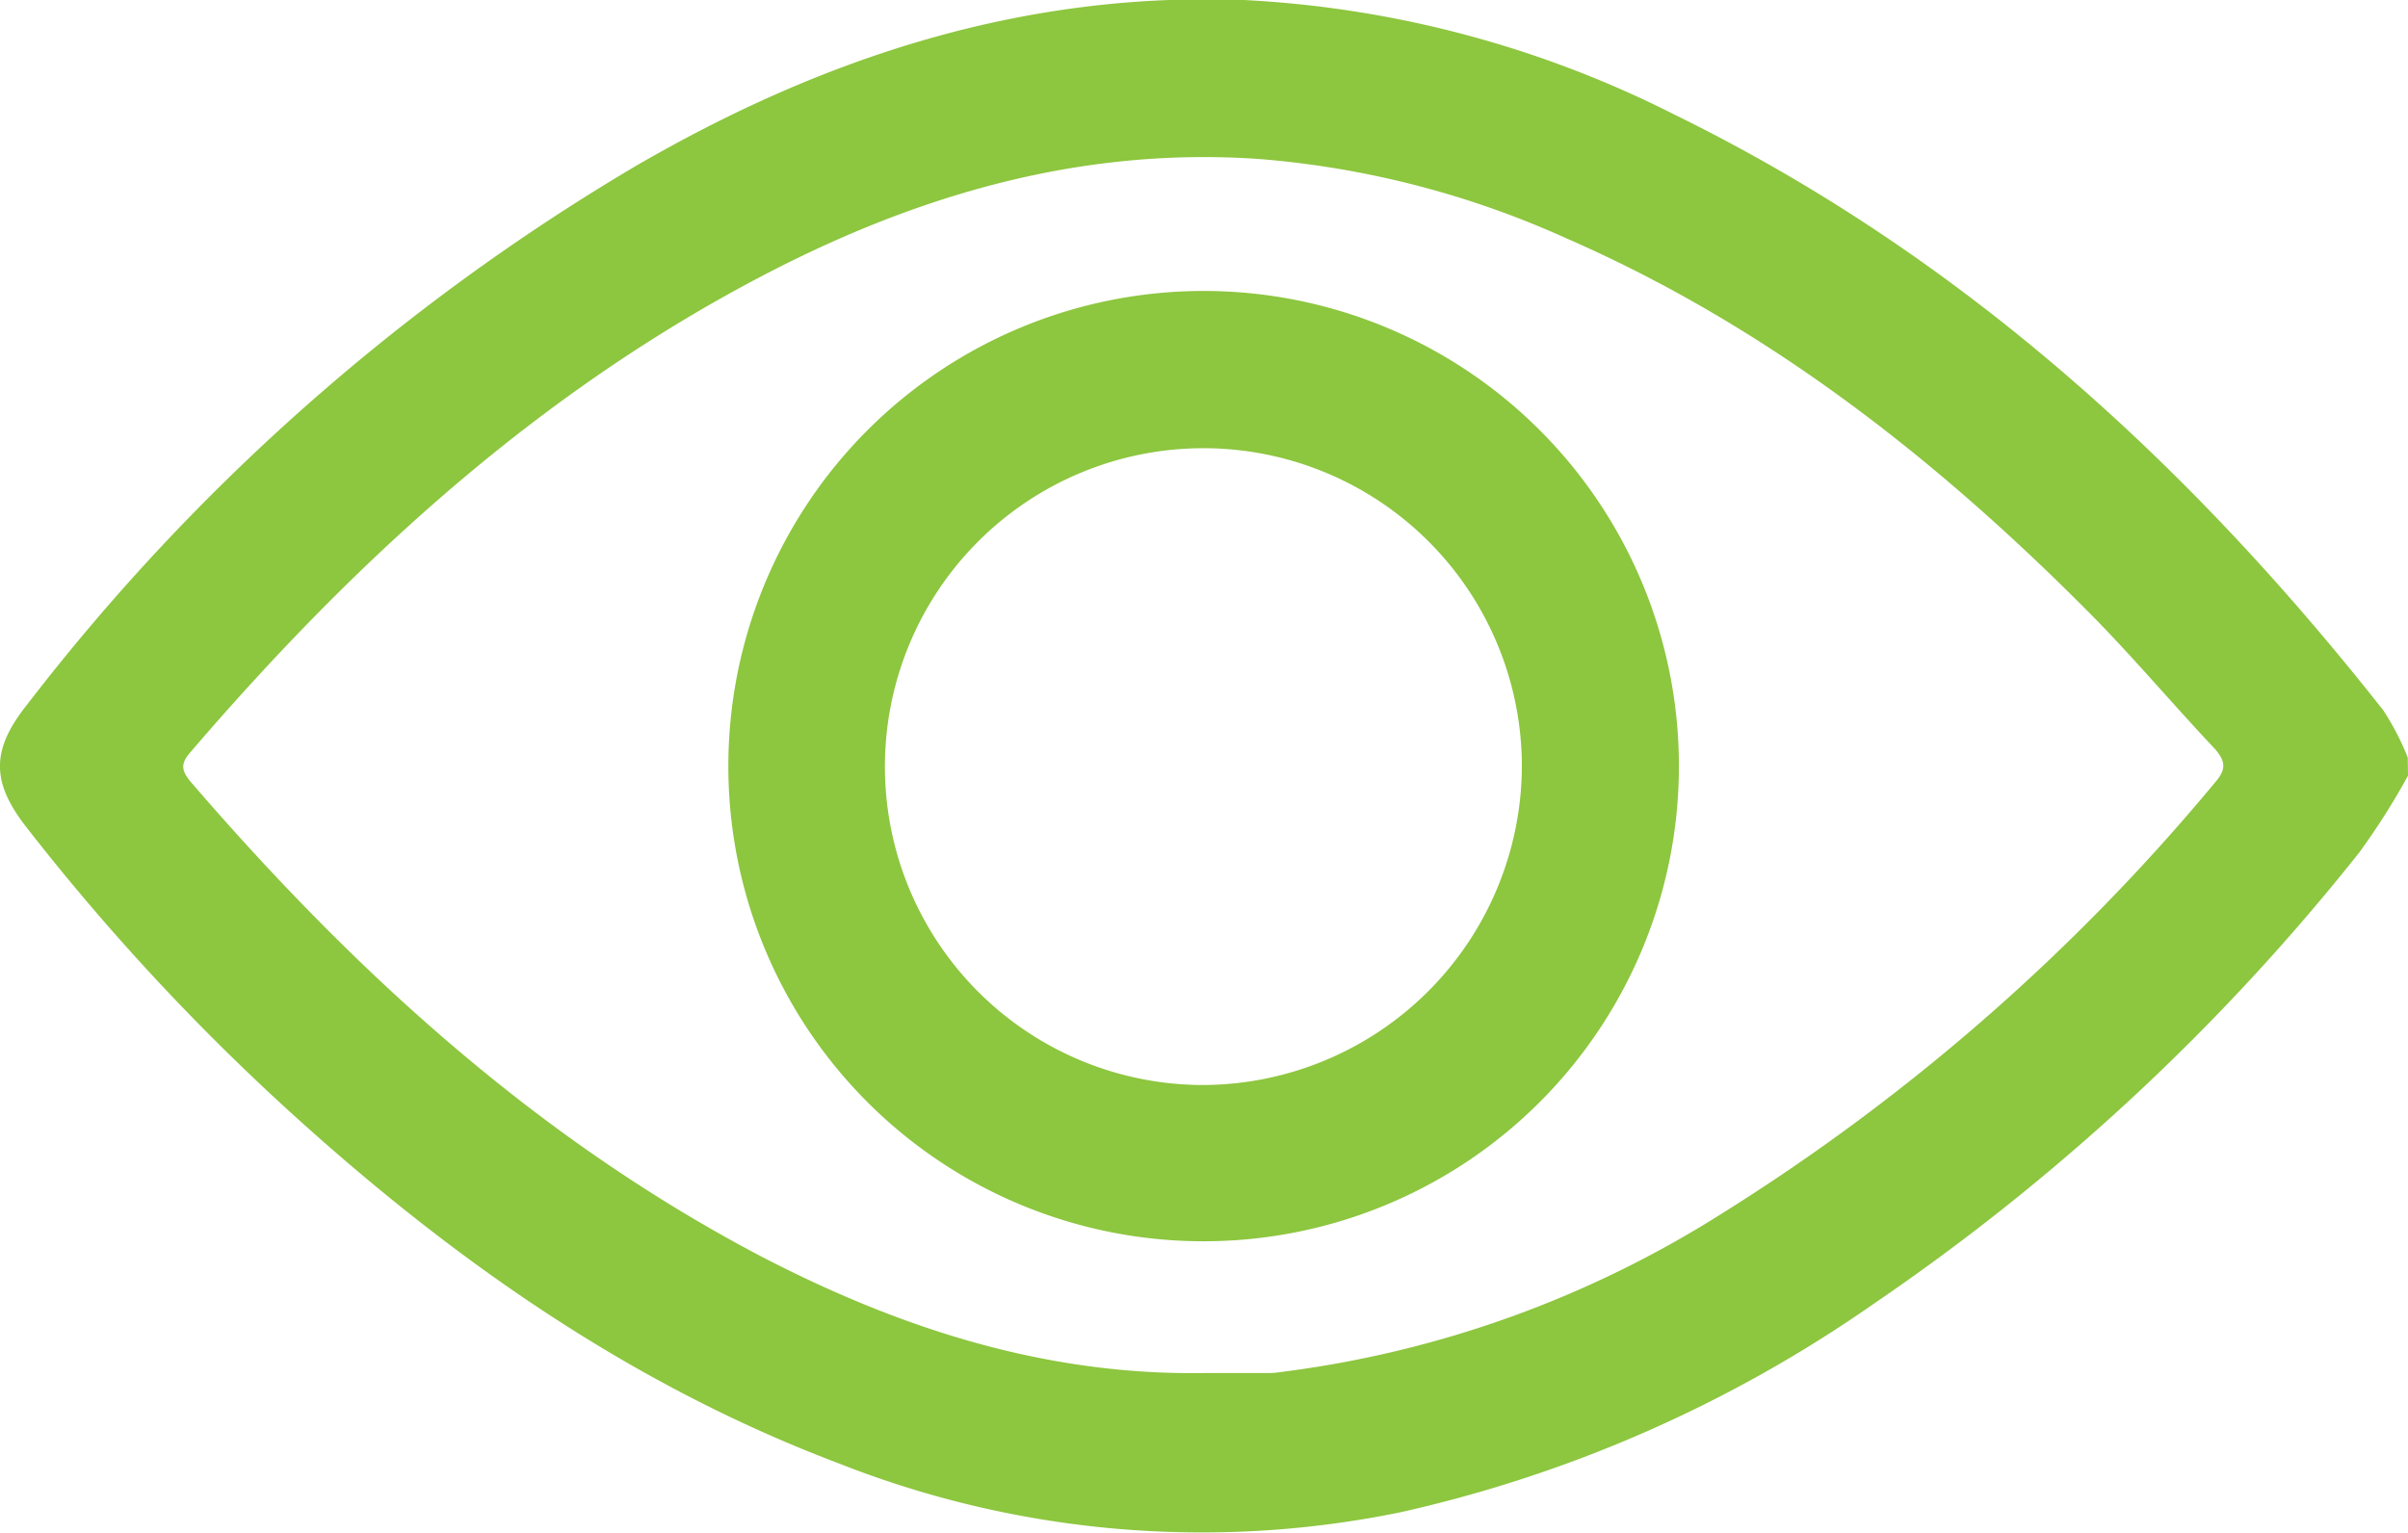 <svg xmlns="http://www.w3.org/2000/svg" width="98.29" height="62.58" viewBox="0 0 98.29 62.58"><defs><style>.cls-1{fill:#8dc63f;}</style></defs><g id="Layer_2" data-name="Layer 2"><g id="Layer_1-2" data-name="Layer 1"><path class="cls-1" d="M98.29,31.67a28.64,28.64,0,0,1-2,3.15A89.85,89.85,0,0,1,76.5,53.22a54.52,54.52,0,0,1-19.36,8.53,40.35,40.35,0,0,1-22.9-2c-8.47-3.2-15.75-8.3-22.4-14.35A93,93,0,0,1,1.09,33.79c-1.45-1.85-1.46-3.16,0-5a87.48,87.48,0,0,1,24.84-22C33.6,2.33,41.79-.34,50.77,0A43.79,43.79,0,0,1,68.35,4.68C80,10.39,89.31,18.88,97.28,29a10.71,10.71,0,0,1,1,1.93ZM49.13,56.06h2.69c.25,0,.51-.05.76-.08A43.84,43.84,0,0,0,70.2,49.6,84,84,0,0,0,90.42,31.94c.47-.54.41-.87,0-1.35-1.69-1.79-3.28-3.68-5-5.43-6.3-6.37-13.25-11.84-21.53-15.45A37.65,37.65,0,0,0,51.37,6.49c-7.14-.49-13.75,1.41-20,4.64C22.07,15.94,14.5,22.86,7.74,30.75c-.38.45-.31.72,0,1.12,6.71,7.8,14.2,14.65,23.39,19.46C36.79,54.26,42.71,56.16,49.13,56.06Z"/><path class="cls-1" d="M29.73,31.3A19.4,19.4,0,1,1,49.16,50.68,19.39,19.39,0,0,1,29.73,31.3Zm32.39,0a13,13,0,1,0-13,13A13.06,13.06,0,0,0,62.12,31.28Z"/></g></g></svg>